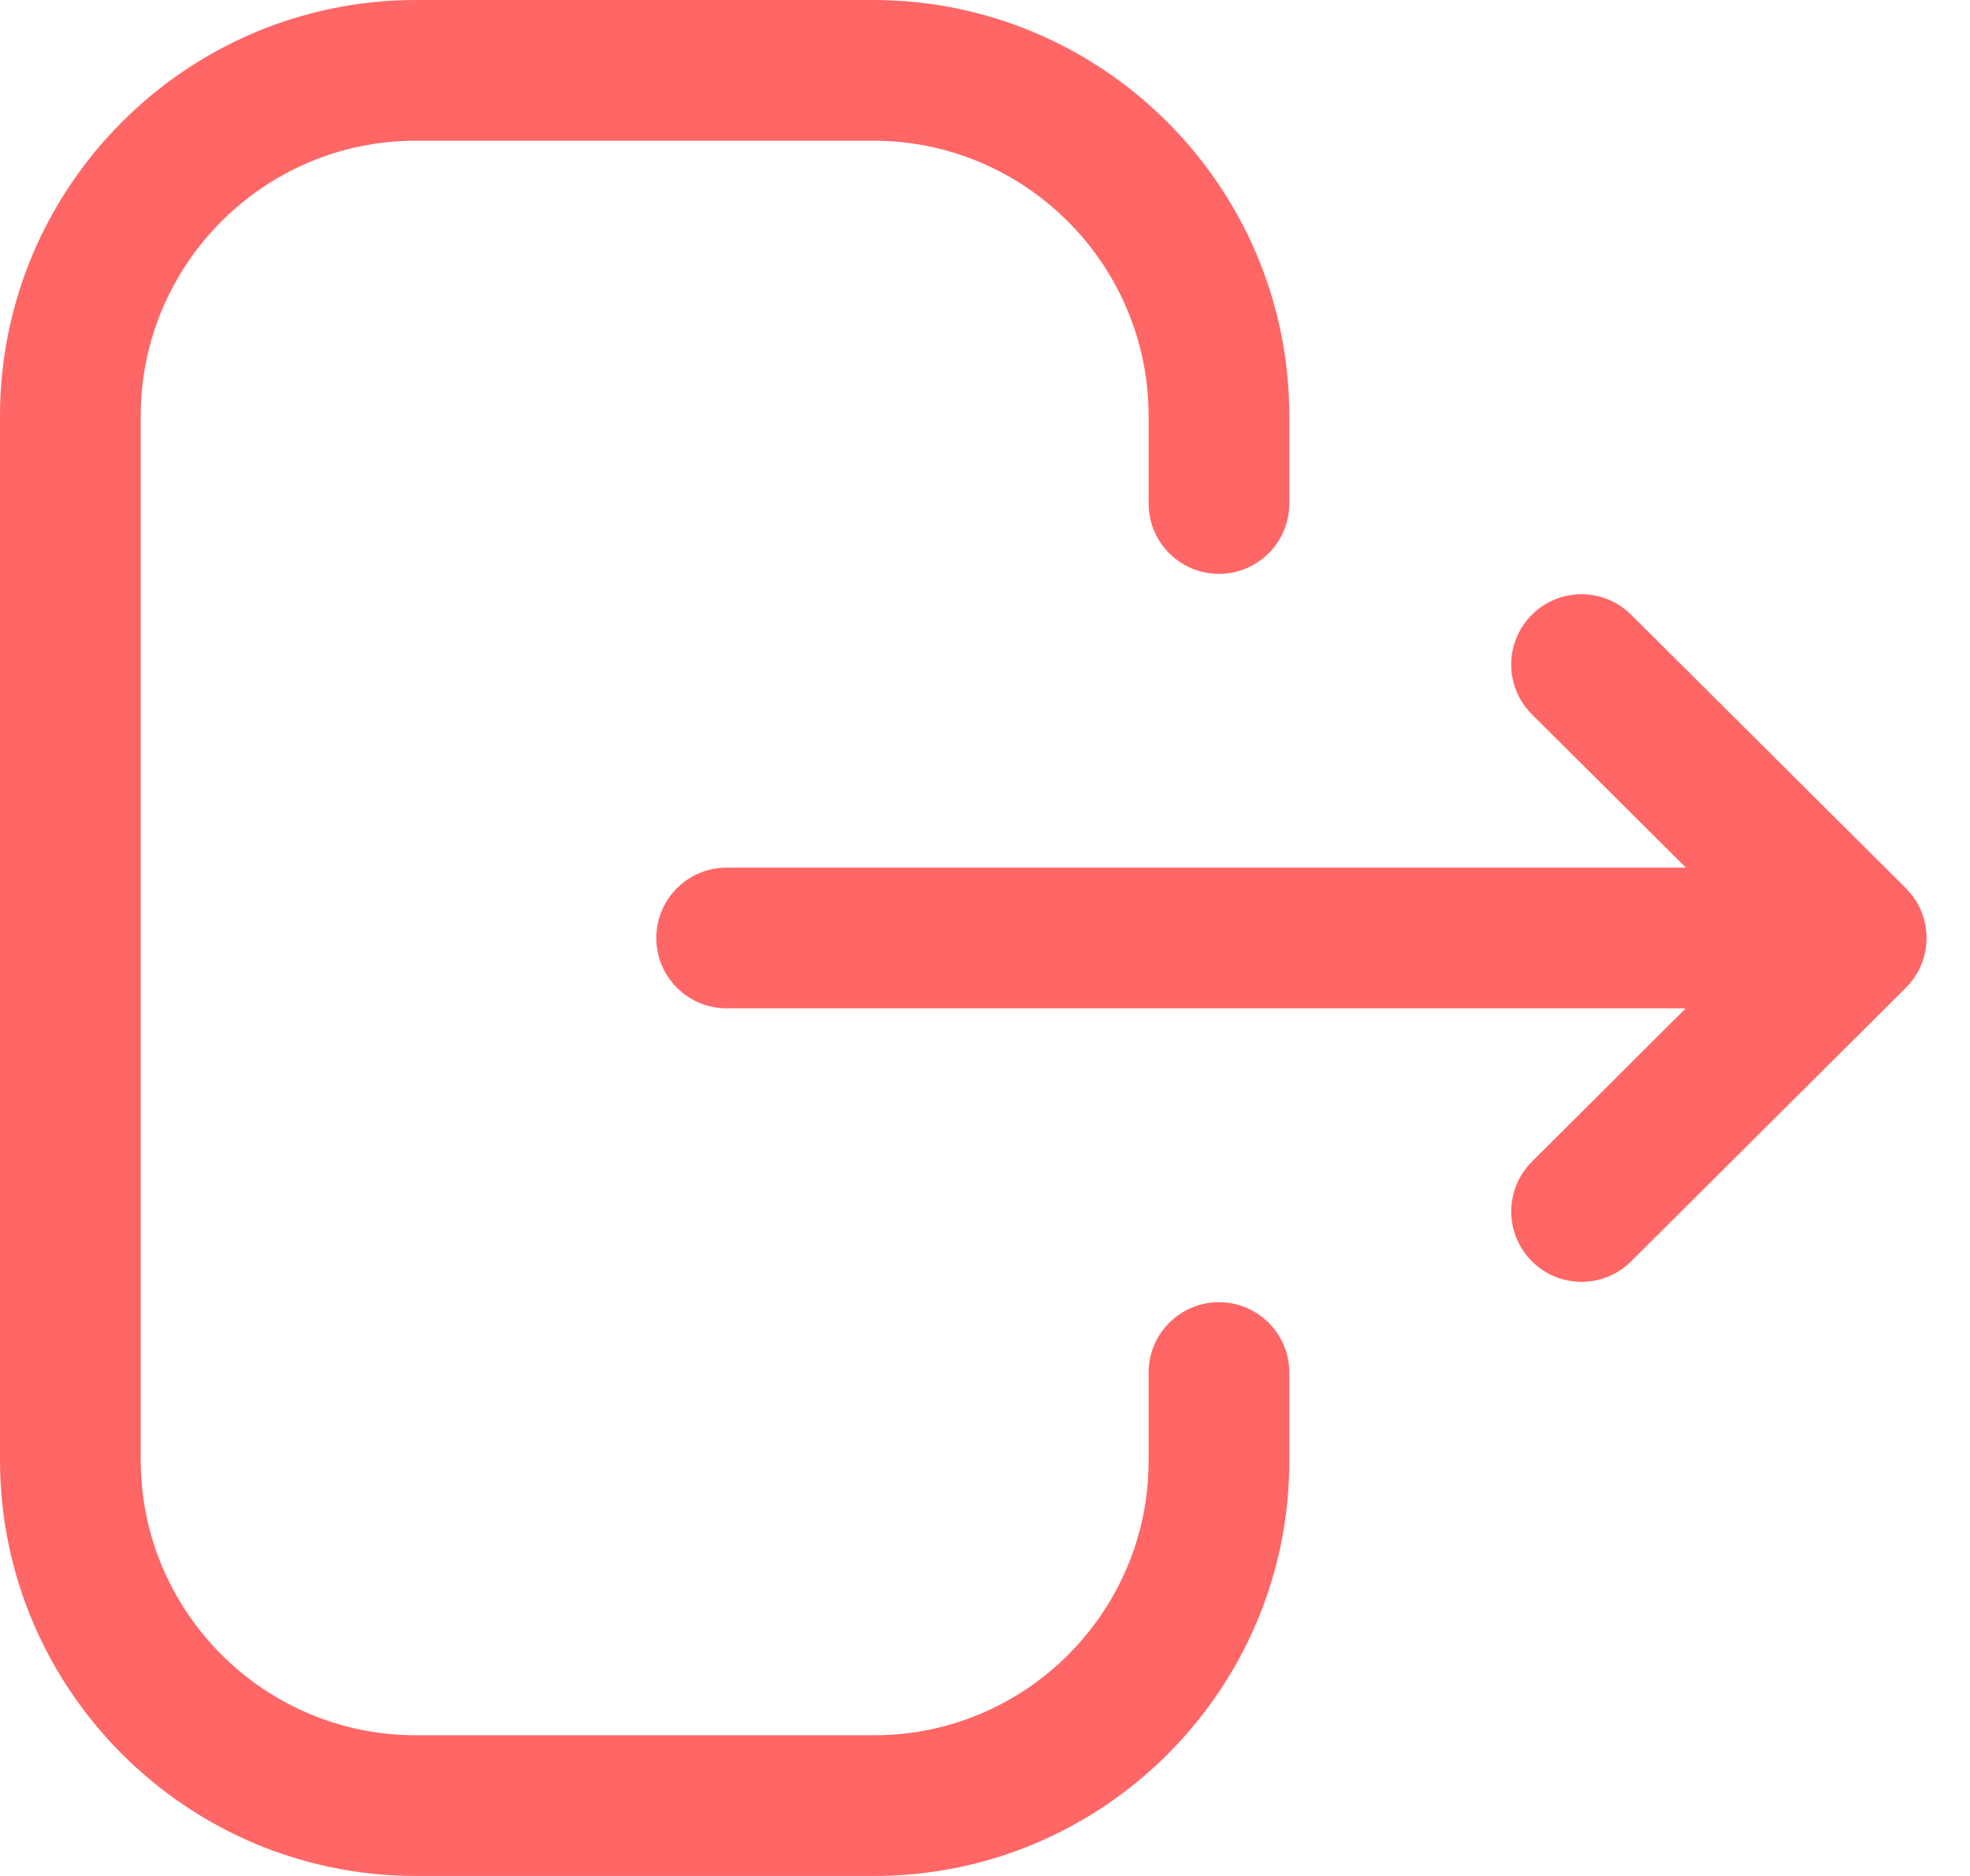 <svg width="21" height="20" viewBox="0 0 21 20" fill="none" xmlns="http://www.w3.org/2000/svg">
<path fill-rule="evenodd" clip-rule="evenodd" d="M9.308 0C11.754 0 13.744 1.99 13.744 4.436V5.368C13.744 5.782 13.408 6.118 12.994 6.118C12.58 6.118 12.244 5.782 12.244 5.368V4.436C12.244 2.816 10.927 1.5 9.308 1.5H4.433C2.816 1.5 1.5 2.816 1.5 4.436V15.565C1.5 17.184 2.816 18.5 4.433 18.5H9.319C10.931 18.5 12.244 17.188 12.244 15.576V14.633C12.244 14.219 12.58 13.883 12.994 13.883C13.408 13.883 13.744 14.219 13.744 14.633V15.576C13.744 18.016 11.758 20 9.319 20H4.433C1.989 20 0 18.011 0 15.565V4.436C0 1.99 1.989 0 4.433 0H9.308ZM17.388 6.554L20.316 9.469C20.342 9.495 20.366 9.522 20.387 9.55L20.316 9.469C20.352 9.504 20.383 9.542 20.41 9.583C20.422 9.601 20.434 9.62 20.445 9.64C20.453 9.655 20.462 9.671 20.469 9.687C20.475 9.702 20.481 9.716 20.487 9.731C20.494 9.75 20.501 9.769 20.507 9.789C20.511 9.805 20.515 9.82 20.519 9.836C20.523 9.855 20.527 9.874 20.529 9.894C20.531 9.906 20.533 9.919 20.534 9.933C20.536 9.956 20.537 9.978 20.537 10L20.532 10.062L20.53 10.102C20.53 10.103 20.529 10.105 20.529 10.107L20.537 10C20.537 10.056 20.531 10.111 20.519 10.164C20.515 10.18 20.511 10.195 20.507 10.211C20.501 10.231 20.494 10.25 20.487 10.27C20.481 10.284 20.475 10.298 20.469 10.312C20.462 10.329 20.453 10.345 20.445 10.361C20.434 10.38 20.422 10.399 20.41 10.417C20.403 10.428 20.395 10.439 20.387 10.45C20.363 10.481 20.337 10.51 20.309 10.538L17.388 13.447C17.242 13.593 17.05 13.666 16.859 13.666C16.667 13.666 16.474 13.593 16.328 13.445C16.036 13.151 16.037 12.677 16.33 12.385L17.97 10.75H7.746C7.332 10.75 6.996 10.414 6.996 10C6.996 9.586 7.332 9.25 7.746 9.25H17.972L16.33 7.616C16.037 7.324 16.035 6.85 16.328 6.556C16.62 6.262 17.094 6.262 17.388 6.554Z" fill="#FF6666"/>
</svg>
